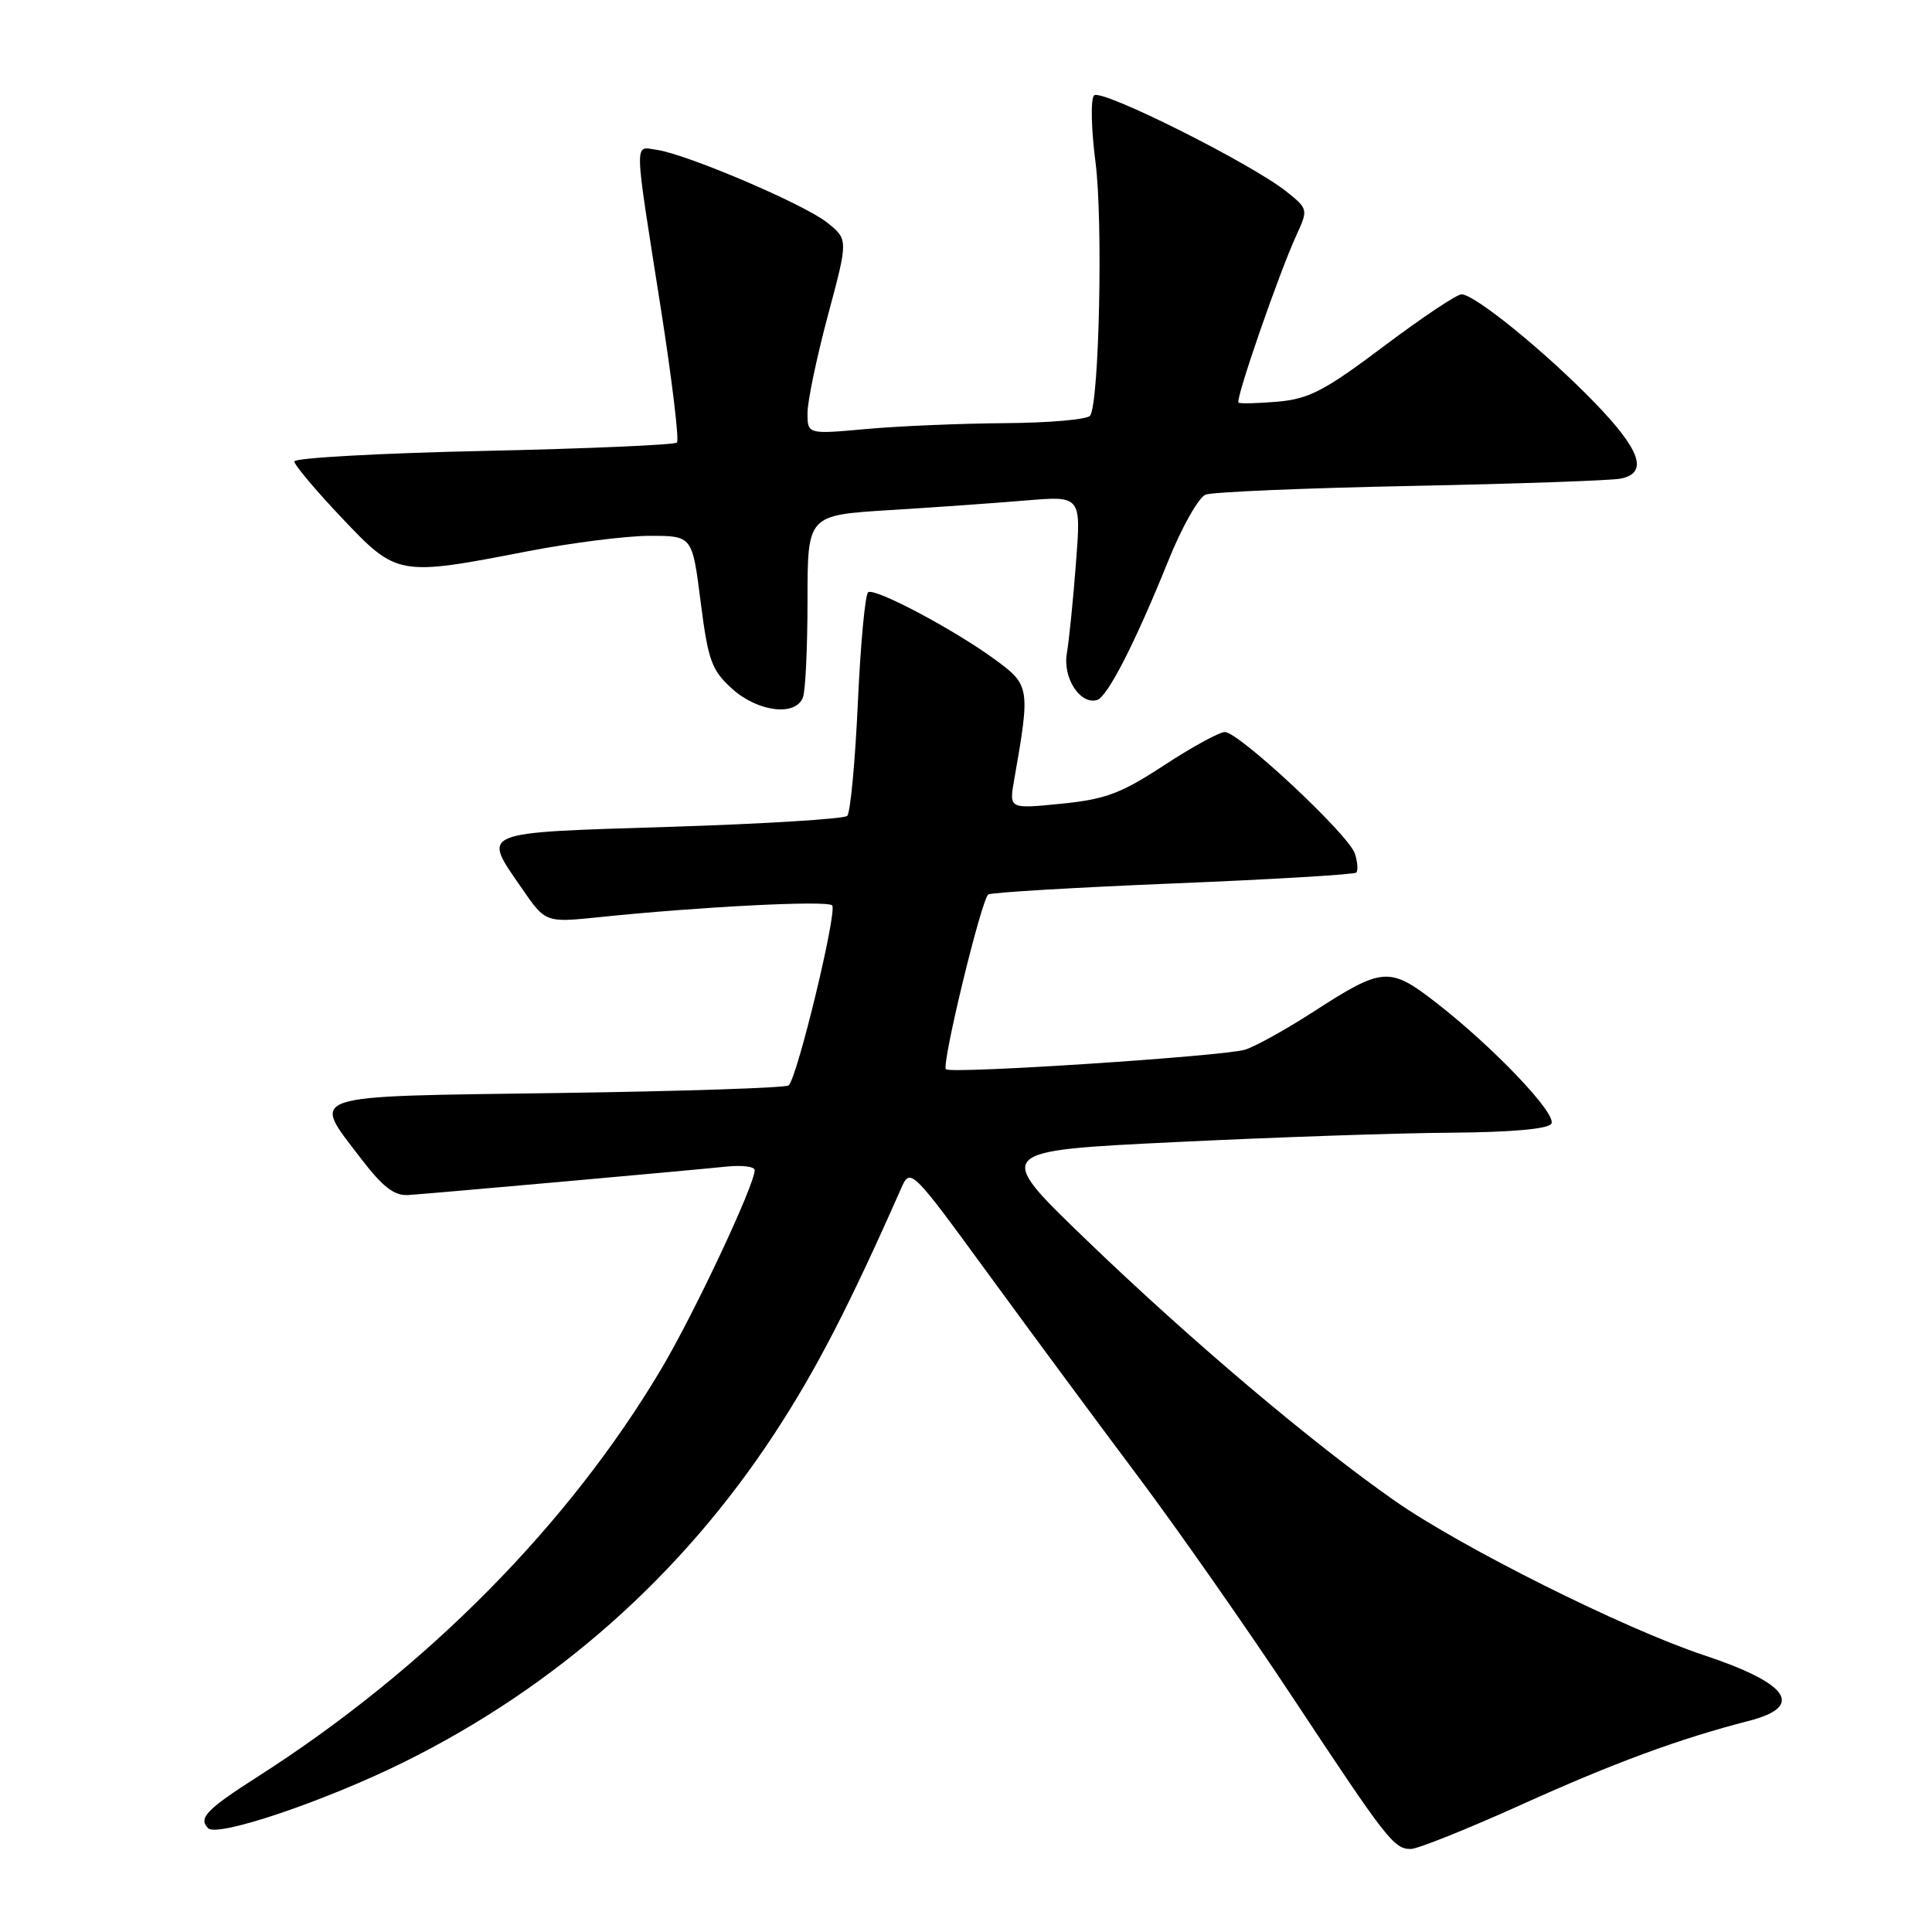 <?xml version="1.0" encoding="UTF-8" standalone="no"?>
<!DOCTYPE svg PUBLIC "-//W3C//DTD SVG 1.1//EN" "http://www.w3.org/Graphics/SVG/1.1/DTD/svg11.dtd" >
<svg xmlns="http://www.w3.org/2000/svg" xmlns:xlink="http://www.w3.org/1999/xlink" version="1.1" viewBox="0 0 256 256">
 <g >
 <path fill="currentColor"
d=" M 201.54 239.15 C 213.94 233.55 222.53 230.39 231.75 228.02 C 239.17 226.11 237.07 223.07 225.72 219.30 C 215.18 215.80 193.67 205.05 184.82 198.87 C 173.76 191.13 157.69 177.54 143.79 164.14 C 131.72 152.50 131.72 152.50 155.61 151.34 C 168.75 150.70 185.21 150.13 192.19 150.09 C 200.24 150.03 205.13 149.60 205.56 148.90 C 206.35 147.63 197.87 138.73 190.26 132.83 C 184.09 128.05 183.22 128.12 173.96 134.11 C 170.41 136.40 166.38 138.64 165.00 139.08 C 162.28 139.95 125.99 142.33 125.34 141.68 C 124.73 141.06 130.06 119.08 130.96 118.52 C 131.40 118.25 142.44 117.60 155.50 117.06 C 168.56 116.53 179.45 115.88 179.71 115.62 C 179.97 115.36 179.89 114.23 179.53 113.11 C 178.75 110.63 164.16 97.00 162.30 97.00 C 161.57 97.00 157.94 98.98 154.24 101.41 C 148.52 105.15 146.46 105.92 140.60 106.50 C 133.71 107.19 133.71 107.19 134.38 103.35 C 136.53 91.10 136.48 90.78 131.80 87.36 C 126.33 83.37 115.99 77.89 115.04 78.47 C 114.64 78.72 114.02 85.33 113.67 93.15 C 113.31 100.98 112.68 107.71 112.26 108.11 C 111.84 108.51 101.26 109.17 88.75 109.56 C 63.15 110.37 63.88 110.06 69.14 117.70 C 72.28 122.26 72.28 122.26 79.39 121.53 C 92.81 120.14 109.50 119.29 110.26 119.96 C 111.00 120.61 105.69 142.64 104.51 143.82 C 104.19 144.14 90.44 144.60 73.96 144.83 C 39.86 145.31 41.23 144.85 47.82 153.50 C 50.70 157.27 52.24 158.46 54.07 158.35 C 57.11 158.15 91.17 155.11 96.25 154.58 C 98.31 154.37 100.00 154.57 100.00 155.05 C 100.00 157.00 91.98 174.07 87.60 181.43 C 75.33 202.07 56.45 221.15 34.25 235.35 C 27.36 239.75 26.24 240.91 27.58 242.25 C 28.81 243.48 43.00 238.69 53.50 233.50 C 73.64 223.53 90.31 208.75 102.63 189.95 C 108.13 181.56 112.52 173.05 119.35 157.59 C 120.63 154.67 120.63 154.67 131.07 168.96 C 136.80 176.81 145.76 188.92 150.97 195.87 C 156.17 202.82 165.34 215.93 171.34 225.00 C 183.78 243.81 184.70 245.00 186.94 245.00 C 187.84 245.00 194.41 242.37 201.54 239.15 Z  M 106.39 92.42 C 106.73 91.55 107.00 85.76 107.00 79.55 C 107.00 68.27 107.00 68.27 117.75 67.60 C 123.66 67.24 131.82 66.66 135.88 66.32 C 143.26 65.70 143.26 65.70 142.57 74.60 C 142.20 79.50 141.65 84.89 141.36 86.60 C 140.81 89.84 143.14 93.42 145.37 92.75 C 146.75 92.34 150.41 85.19 154.79 74.34 C 156.59 69.85 158.83 65.90 159.75 65.54 C 160.67 65.19 172.91 64.67 186.96 64.39 C 201.01 64.11 213.51 63.67 214.75 63.42 C 218.45 62.67 217.40 59.64 211.25 53.30 C 204.74 46.59 195.40 39.00 193.66 39.00 C 193.02 39.00 188.38 42.11 183.35 45.89 C 175.56 51.75 173.47 52.85 169.35 53.22 C 166.68 53.45 164.32 53.51 164.11 53.35 C 163.65 53.00 169.47 36.18 171.81 31.10 C 173.34 27.76 173.32 27.67 170.47 25.39 C 165.76 21.64 145.90 11.70 144.97 12.64 C 144.50 13.11 144.59 17.10 145.16 21.50 C 146.16 29.17 145.66 53.13 144.46 55.07 C 144.14 55.58 139.07 56.03 133.19 56.07 C 127.31 56.11 119.01 56.46 114.75 56.85 C 107.00 57.55 107.00 57.55 107.00 54.71 C 107.00 53.15 108.22 47.34 109.70 41.80 C 112.40 31.73 112.40 31.73 109.60 29.49 C 106.52 27.04 90.97 20.41 87.00 19.85 C 84.00 19.43 83.96 17.95 87.55 40.78 C 89.04 50.29 90.01 58.32 89.70 58.64 C 89.38 58.95 77.85 59.45 64.06 59.75 C 50.28 60.05 39.00 60.68 39.00 61.14 C 39.00 61.60 41.83 64.97 45.28 68.61 C 52.61 76.35 52.75 76.38 70.00 73.03 C 75.77 71.92 83.02 71.00 86.11 71.00 C 91.73 71.00 91.73 71.00 92.84 79.75 C 93.83 87.54 94.29 88.80 96.99 91.25 C 100.41 94.34 105.42 94.96 106.39 92.42 Z "/>
</g>
</svg>